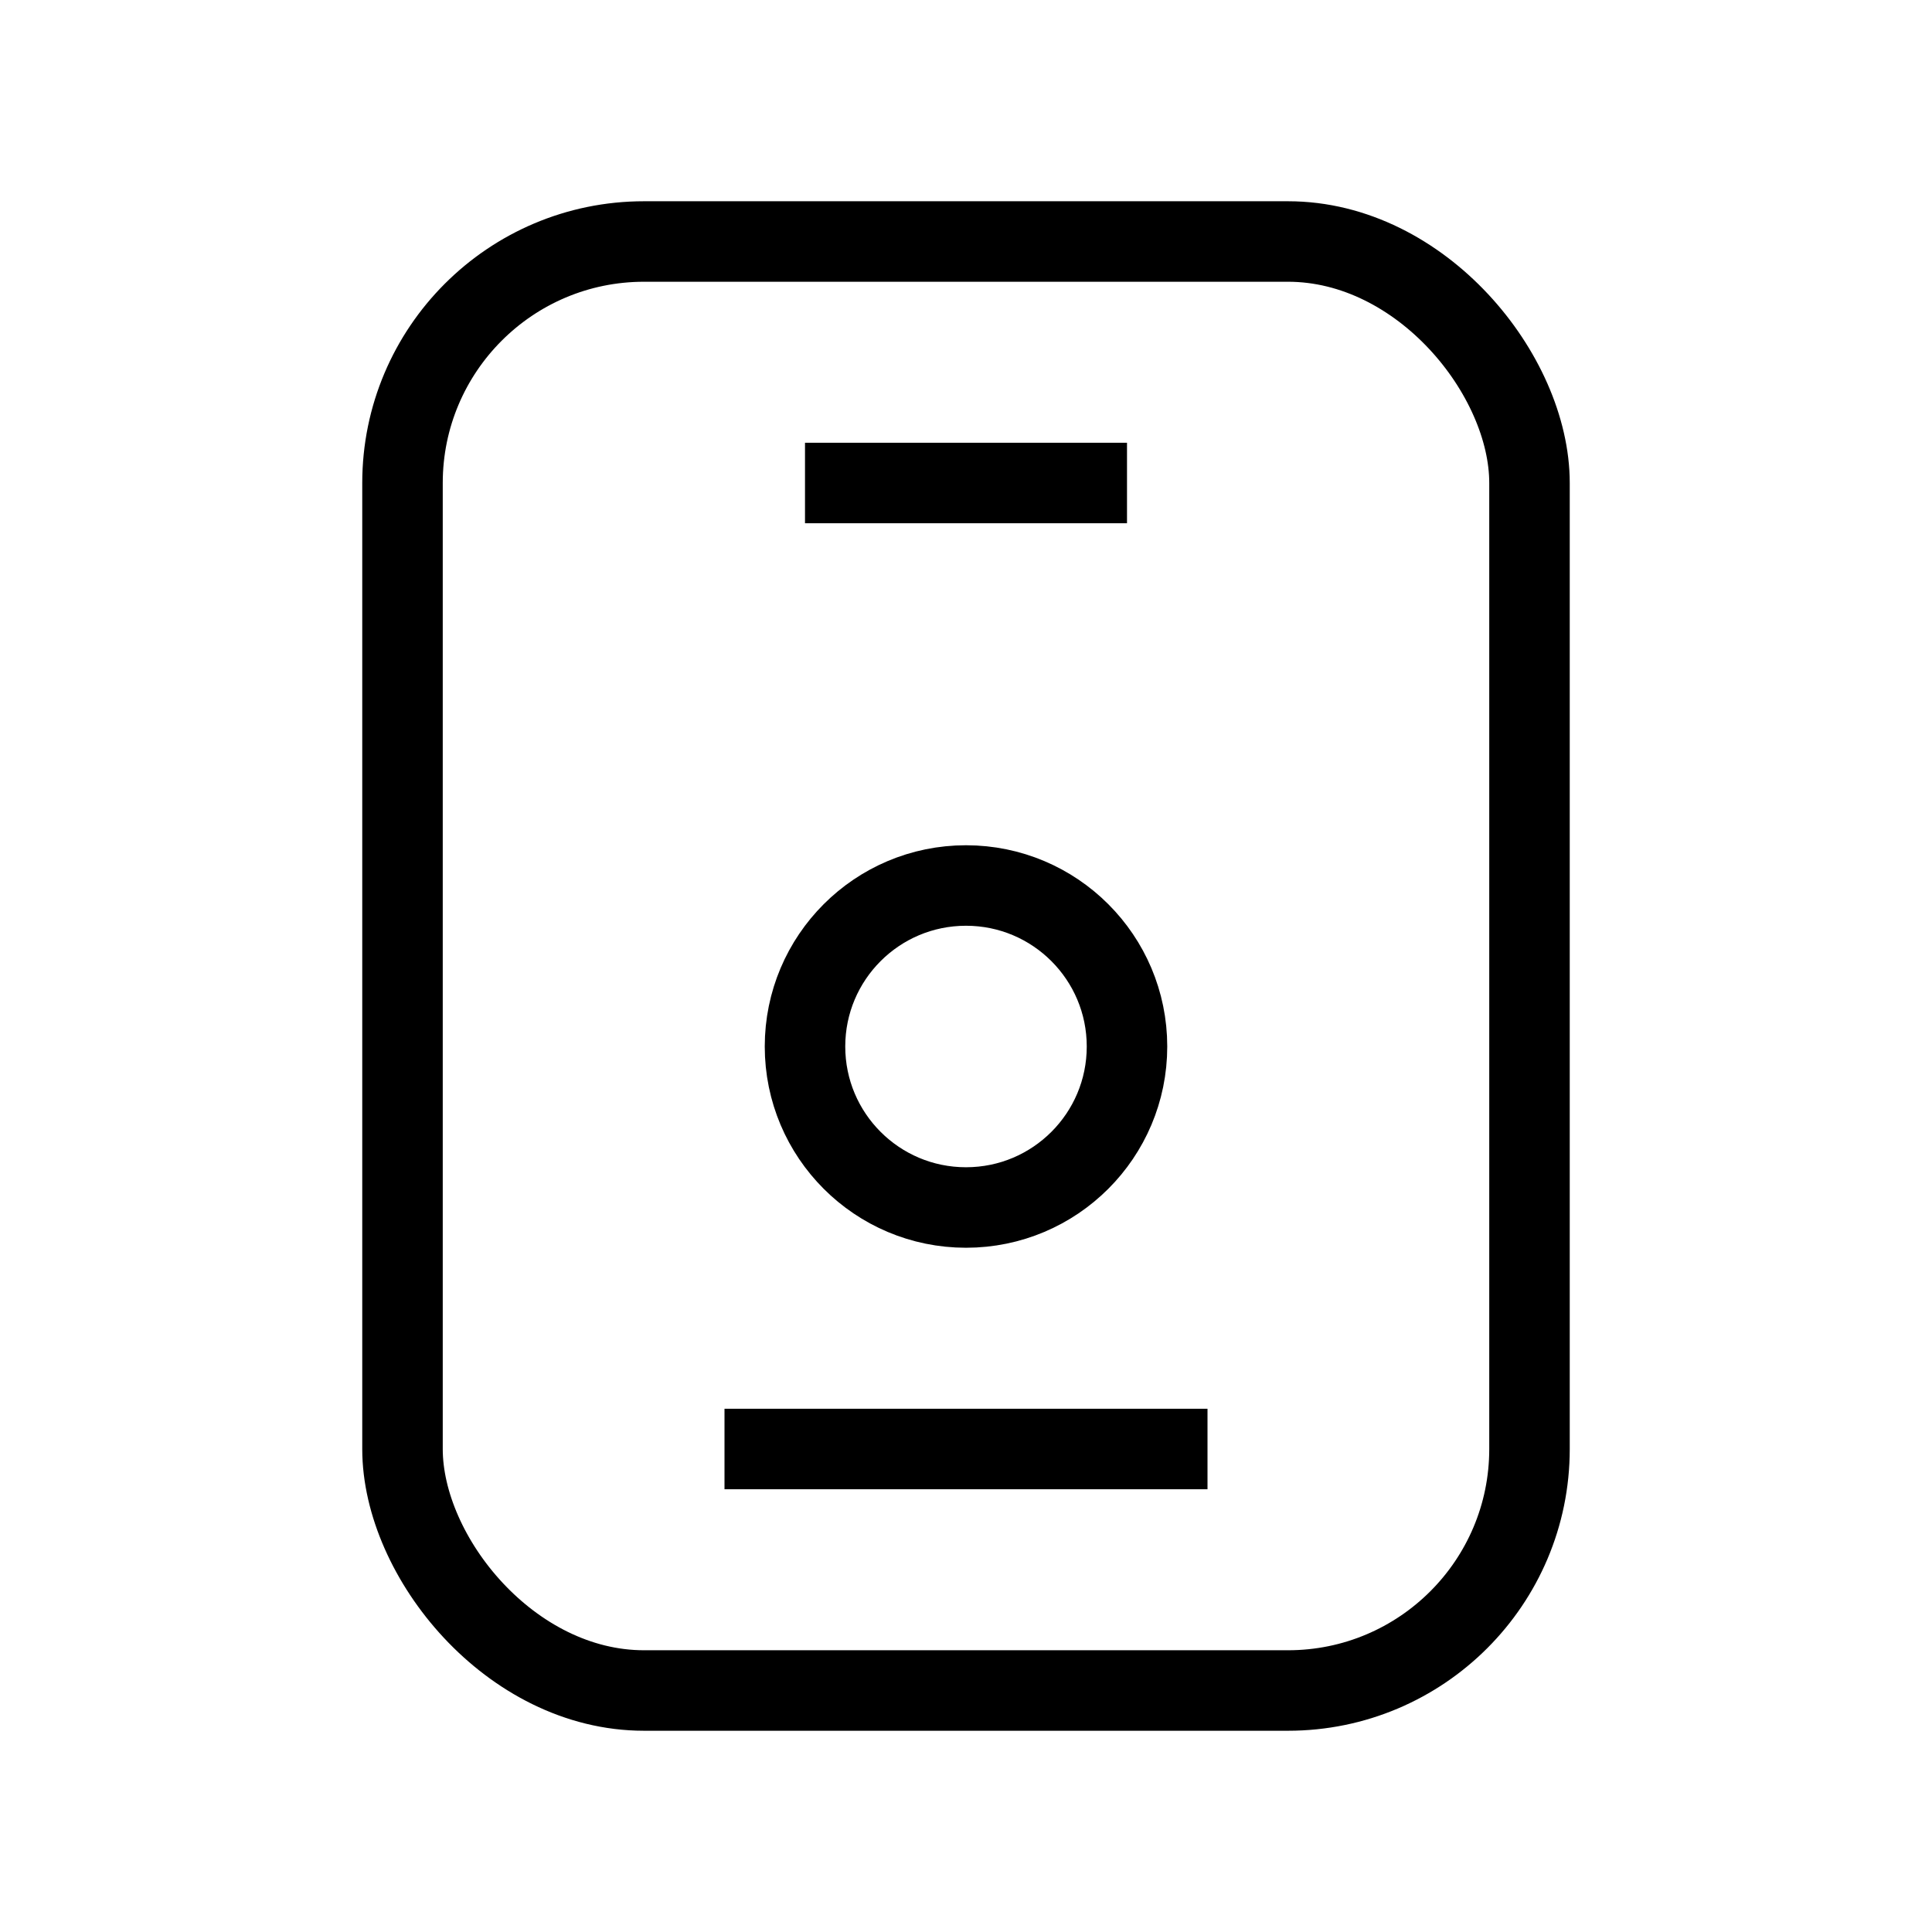 <svg xmlns="http://www.w3.org/2000/svg" viewBox="0 0 24 24" strokeWidth="2" stroke="currentColor" fill="none" strokeLinecap="round" strokeLinejoin="round">
<path stroke="none" d="M0 0h24v24H0z" fill="none"/>
<rect x="5" y="3" width="14" height="18" rx="3"/>
<circle cx="12" cy="13" r="2"/>
<path d="M10 6h4"/>
<path d="M9 18h6"/>
</svg>